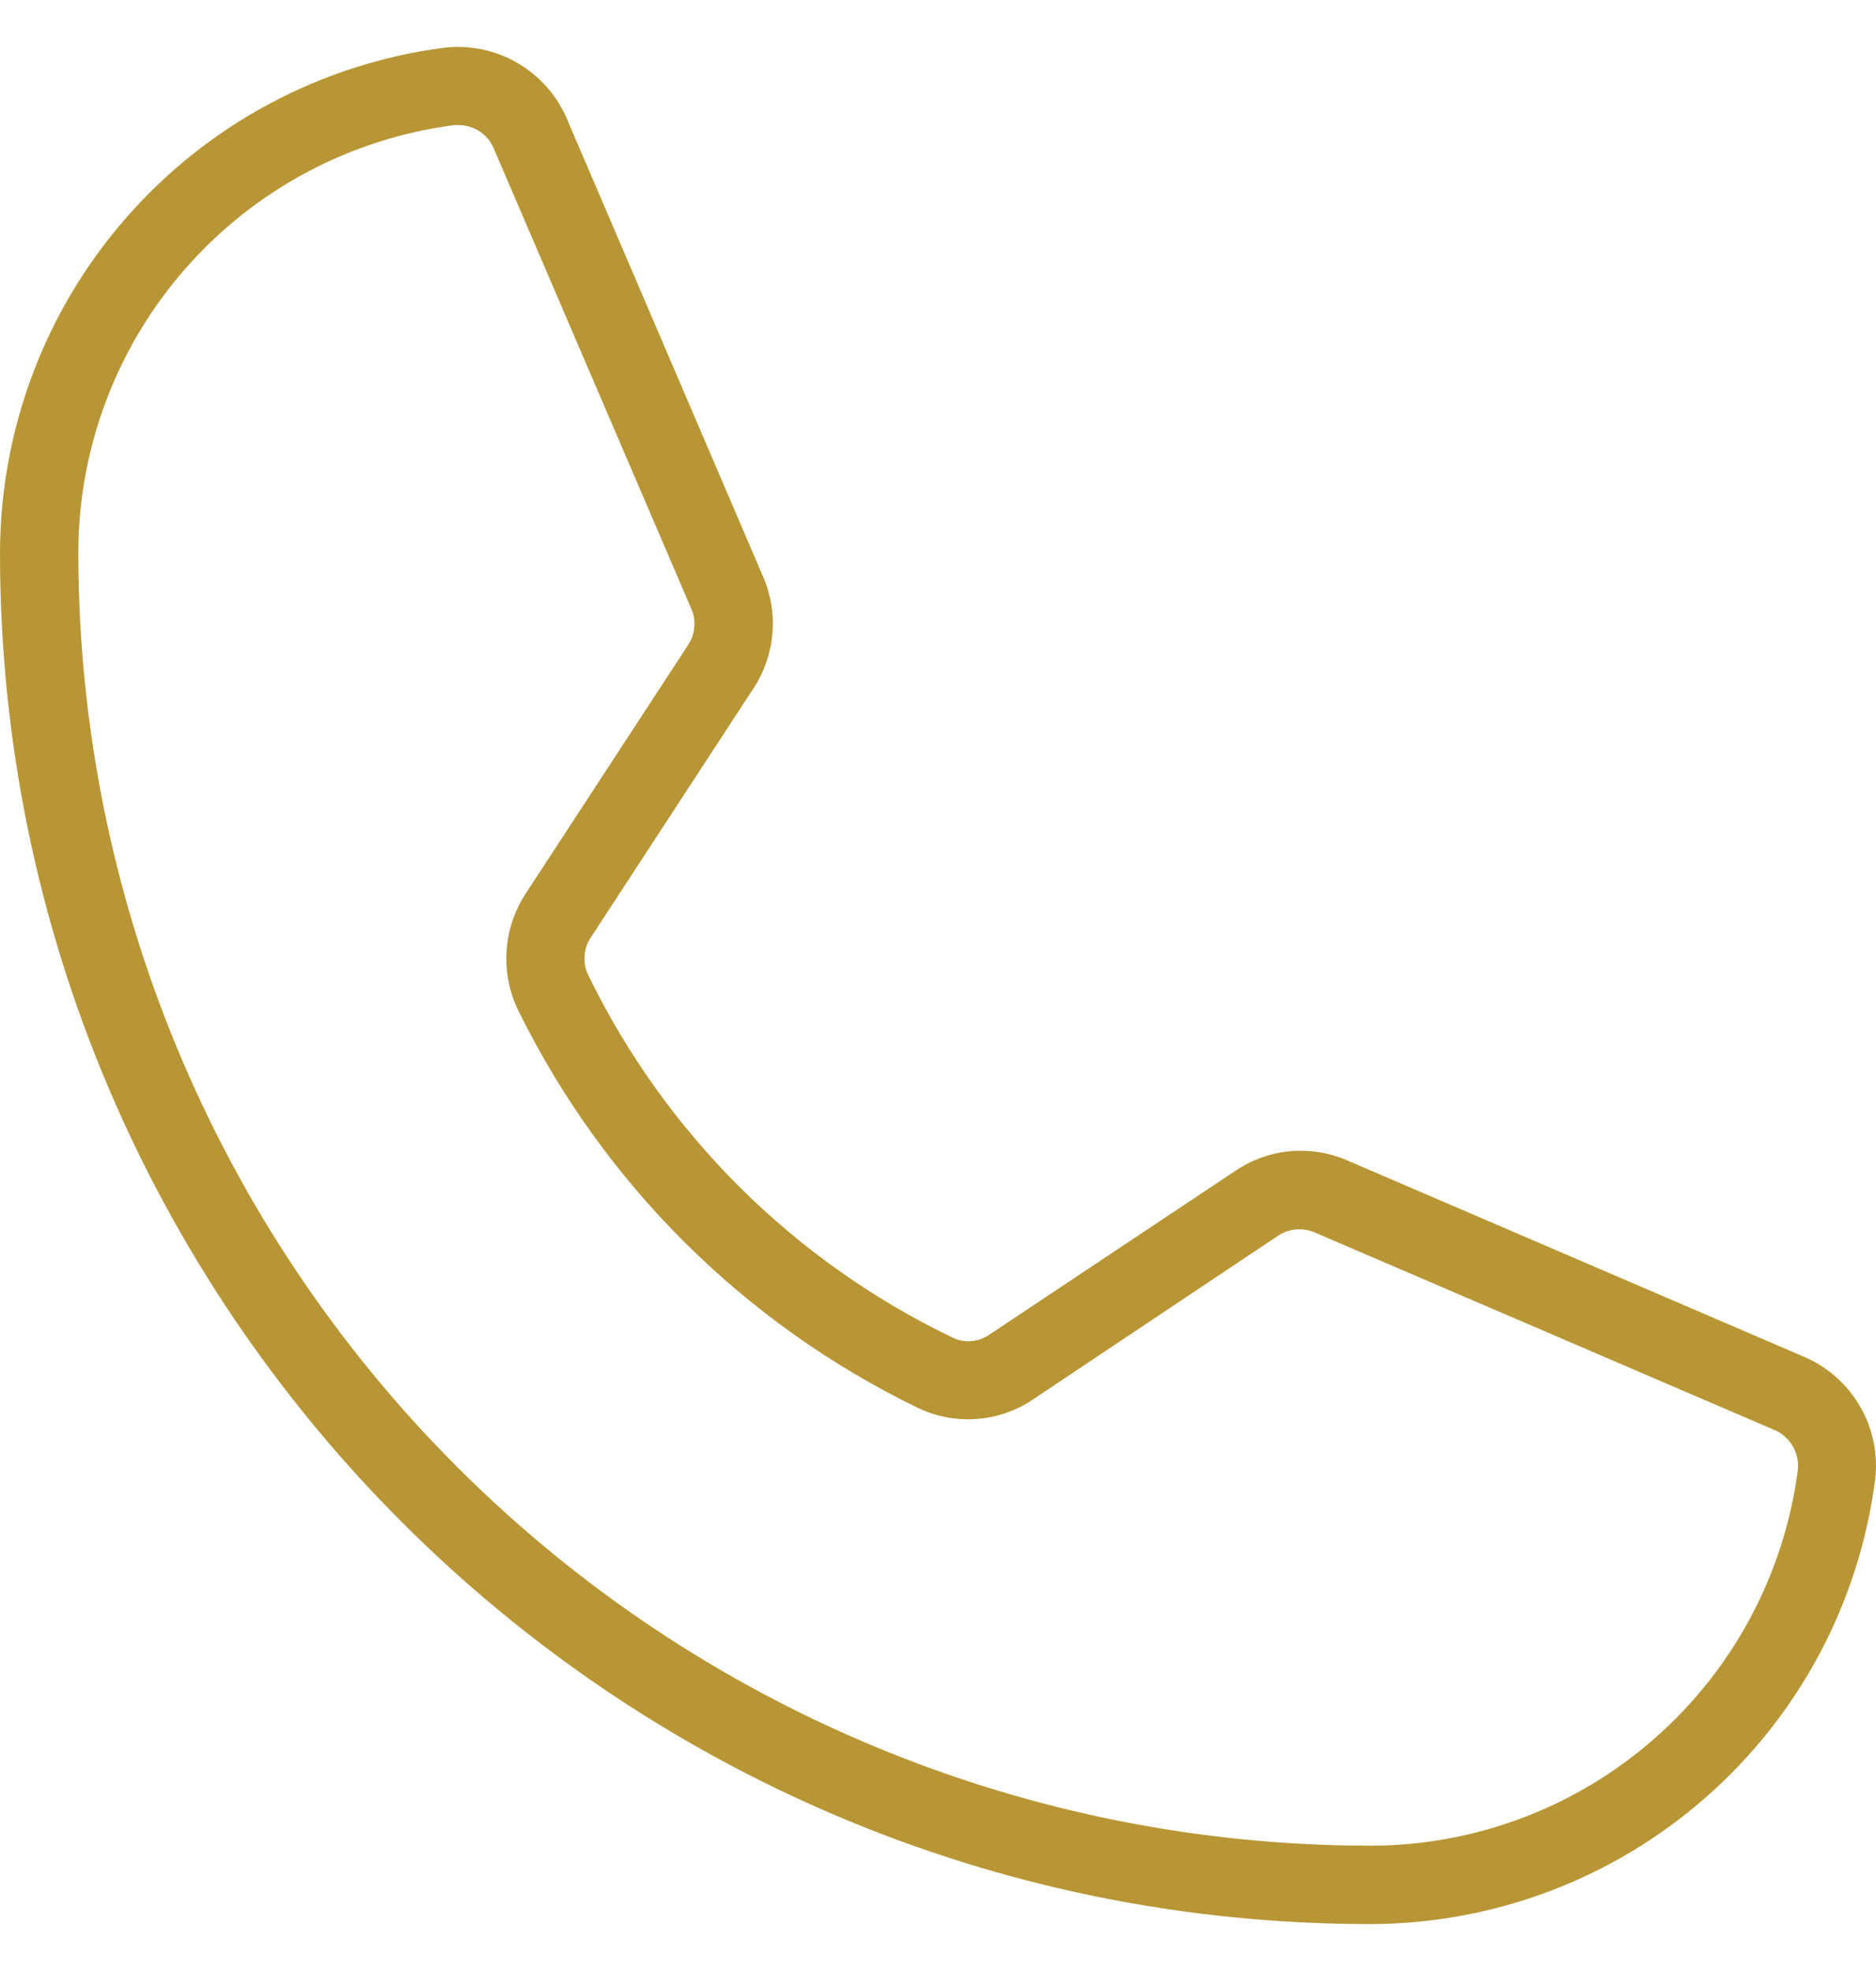 <svg width="20" height="21" viewBox="0 0 20 21" fill="none" xmlns="http://www.w3.org/2000/svg">
<path d="M14.608 20.5C6.553 20.5 0 13.947 0 5.892C0.002 4.573 0.483 3.299 1.355 2.309C2.226 1.318 3.429 0.678 4.737 0.508C5.006 0.477 5.278 0.533 5.513 0.669C5.748 0.804 5.933 1.011 6.041 1.26L8.139 6.153C8.22 6.343 8.253 6.55 8.234 6.756C8.216 6.962 8.147 7.16 8.034 7.332L6.302 9.983C6.262 10.042 6.237 10.11 6.232 10.182C6.226 10.253 6.24 10.325 6.271 10.389C7.093 12.077 8.461 13.437 10.152 14.25C10.215 14.281 10.285 14.295 10.355 14.289C10.425 14.284 10.492 14.259 10.549 14.219L13.168 12.476C13.34 12.359 13.54 12.286 13.748 12.266C13.956 12.246 14.165 12.279 14.357 12.361L19.24 14.459C19.489 14.567 19.696 14.752 19.831 14.987C19.967 15.222 20.023 15.494 19.991 15.763C19.822 17.072 19.182 18.274 18.191 19.145C17.201 20.017 15.927 20.498 14.608 20.5ZM4.894 1.333H4.841C3.734 1.477 2.717 2.019 1.98 2.858C1.242 3.697 0.835 4.776 0.835 5.892C0.837 9.544 2.289 13.046 4.872 15.628C7.454 18.211 10.956 19.663 14.608 19.665C15.724 19.665 16.803 19.258 17.642 18.52C18.481 17.783 19.023 16.766 19.167 15.659C19.176 15.569 19.155 15.478 19.108 15.401C19.061 15.324 18.99 15.264 18.906 15.231L14.023 13.134C13.96 13.105 13.89 13.094 13.821 13.099C13.752 13.104 13.685 13.127 13.627 13.165L11.018 14.907C10.839 15.029 10.631 15.102 10.415 15.118C10.199 15.135 9.983 15.094 9.787 15.001C7.931 14.102 6.428 12.607 5.52 10.755C5.427 10.559 5.386 10.344 5.401 10.128C5.415 9.913 5.485 9.704 5.603 9.523L7.335 6.873C7.374 6.815 7.397 6.748 7.402 6.679C7.408 6.61 7.396 6.54 7.366 6.477L5.269 1.594C5.24 1.518 5.188 1.452 5.121 1.405C5.054 1.359 4.975 1.334 4.894 1.333Z" fill="#B89635"/>
</svg>
